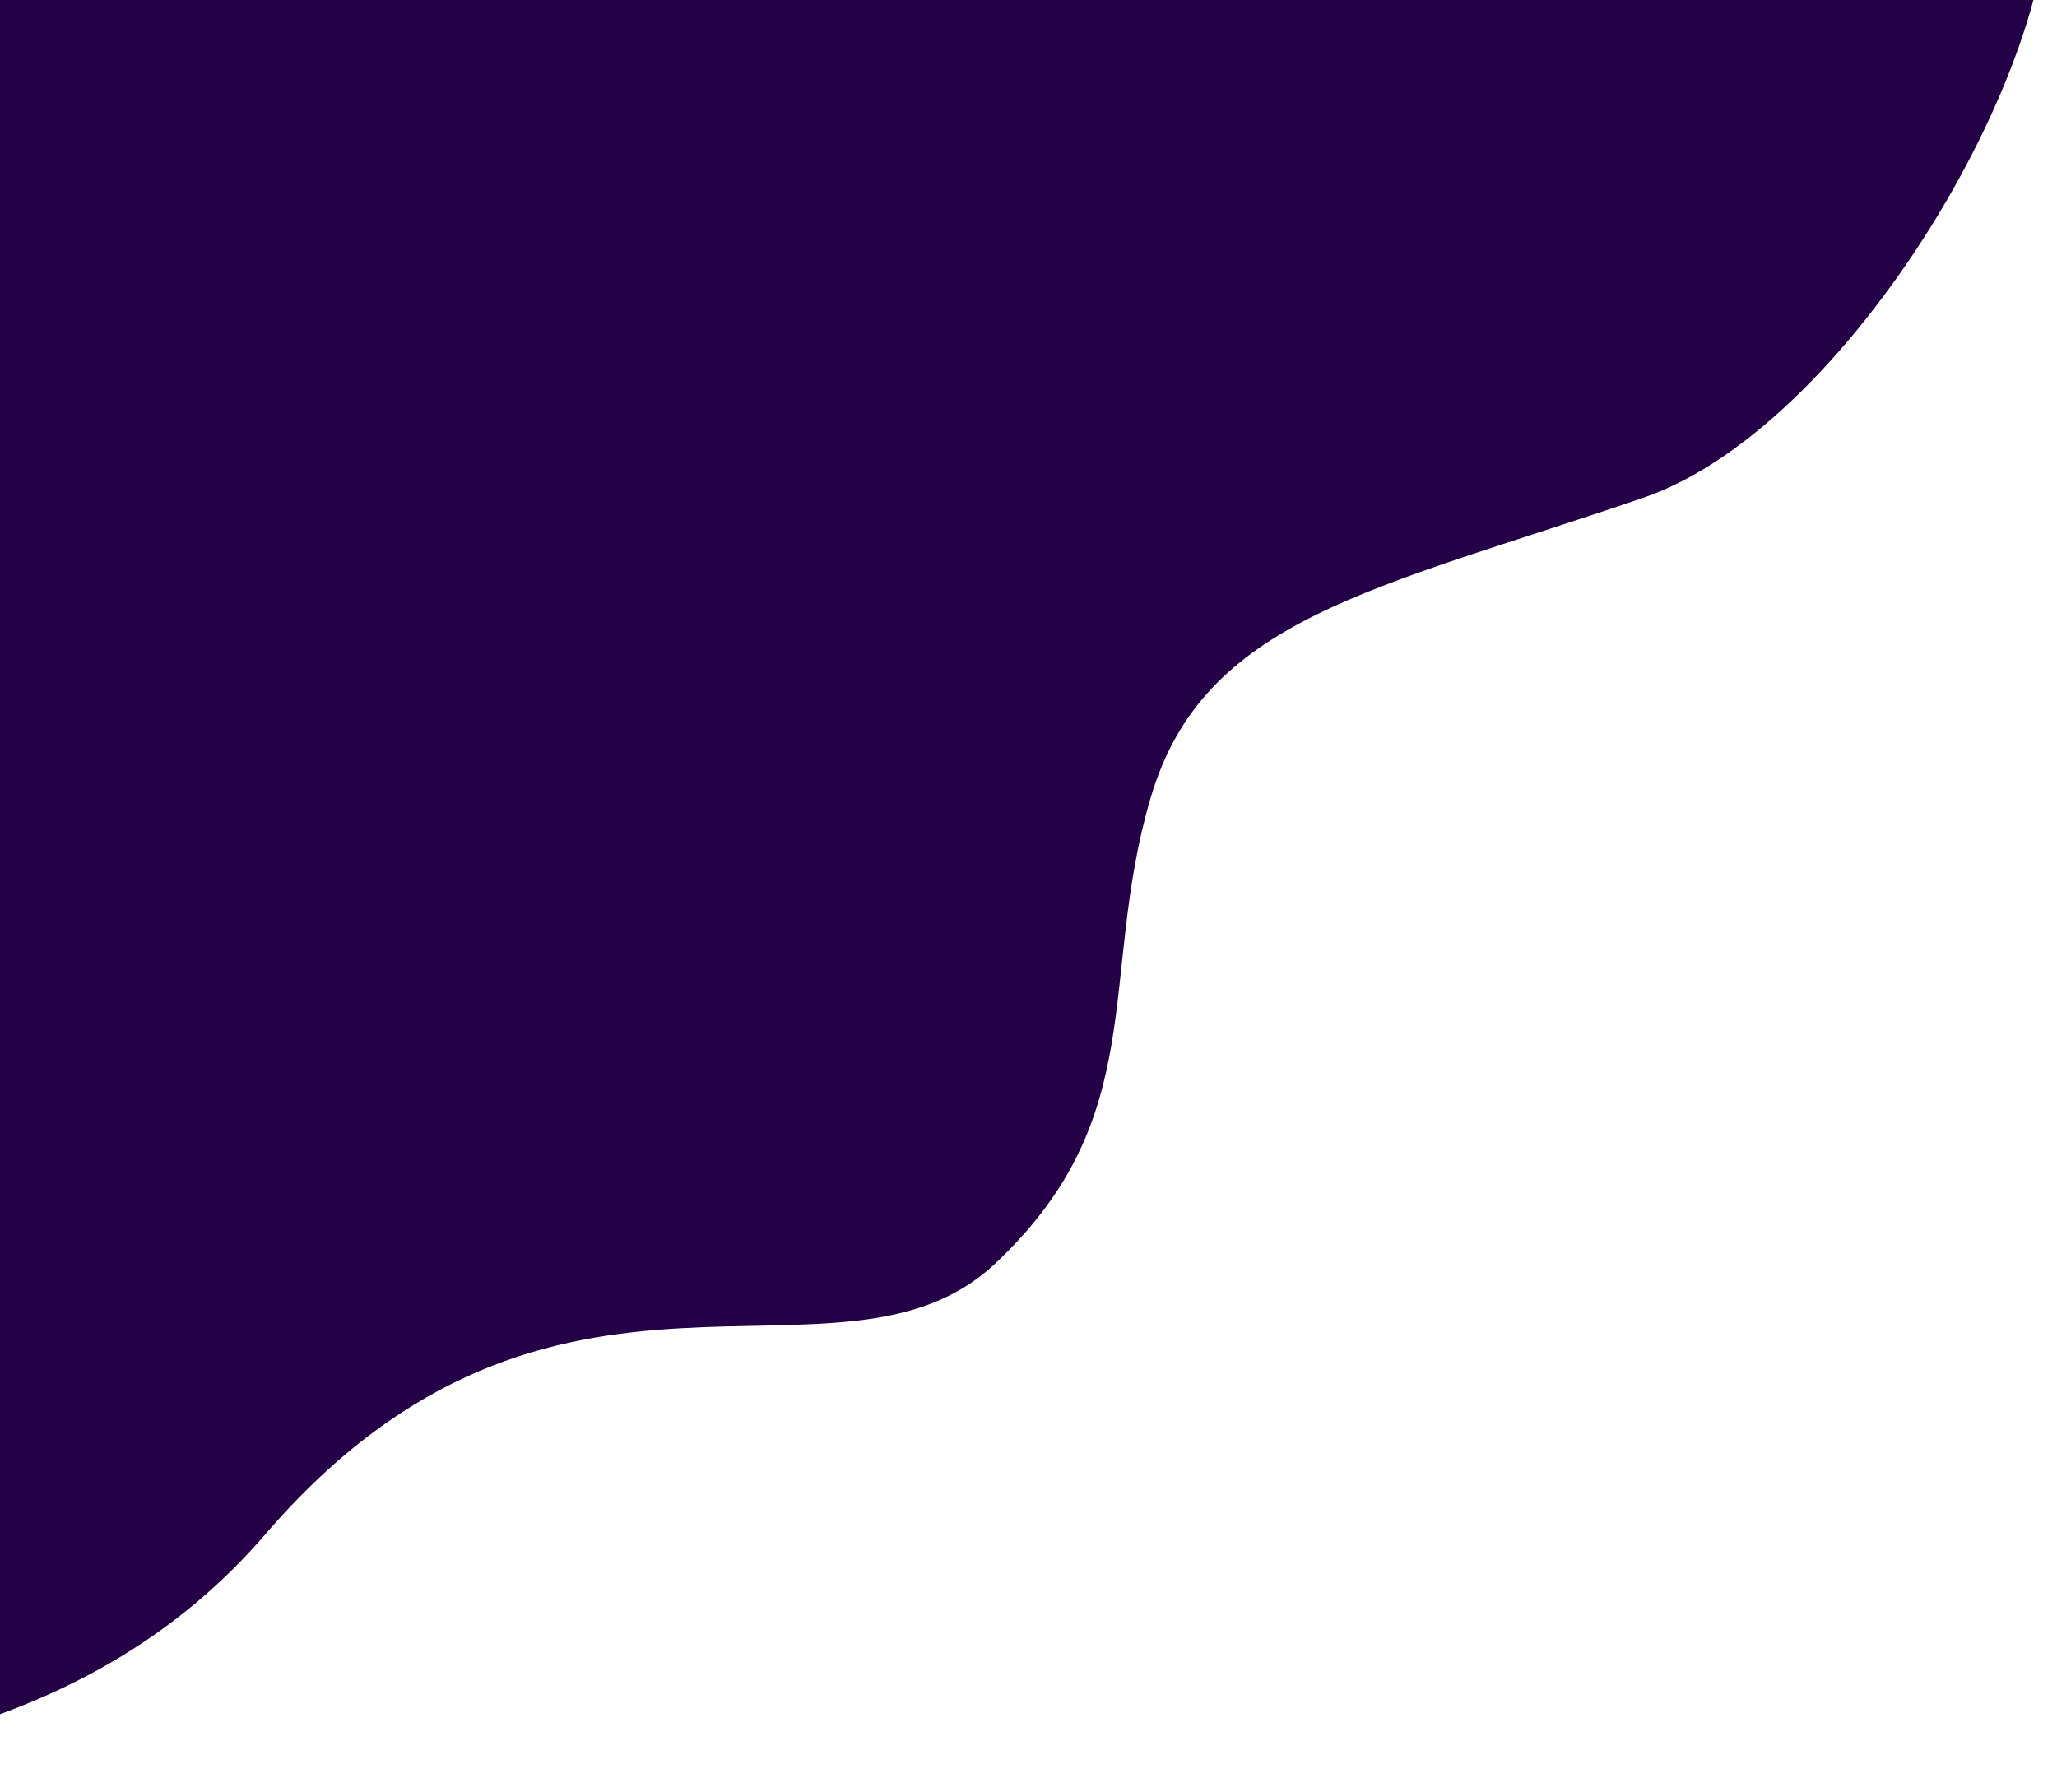 <svg width="985" height="858" viewBox="0 0 985 858" fill="none" xmlns="http://www.w3.org/2000/svg">
<g filter="url(#filter0_d_30_25)">
<path d="M786.672 234.444C889.795 199.181 996.118 10.59 979.219 -71L-107.021 -10.326L-141 850C-73.222 835.307 43.139 828.22 127.054 730.726C265.424 569.966 401.58 671.608 476.549 601.081C551.518 530.554 525.629 464.176 550.978 378.091C576.328 292.007 657.769 278.524 786.672 234.444Z" fill="#240046"/>
</g>
<defs>
<filter id="filter0_d_30_25" x="-145" y="-71" width="1130" height="929" filterUnits="userSpaceOnUse" color-interpolation-filters="sRGB">
<feFlood flood-opacity="0" result="BackgroundImageFix"/>
<feColorMatrix in="SourceAlpha" type="matrix" values="0 0 0 0 0 0 0 0 0 0 0 0 0 0 0 0 0 0 127 0" result="hardAlpha"/>
<feOffset dy="4"/>
<feGaussianBlur stdDeviation="2"/>
<feComposite in2="hardAlpha" operator="out"/>
<feColorMatrix type="matrix" values="0 0 0 0 0 0 0 0 0 0 0 0 0 0 0 0 0 0 0.8 0"/>
<feBlend mode="normal" in2="BackgroundImageFix" result="effect1_dropShadow_30_25"/>
<feBlend mode="normal" in="SourceGraphic" in2="effect1_dropShadow_30_25" result="shape"/>
</filter>
</defs>
</svg>
